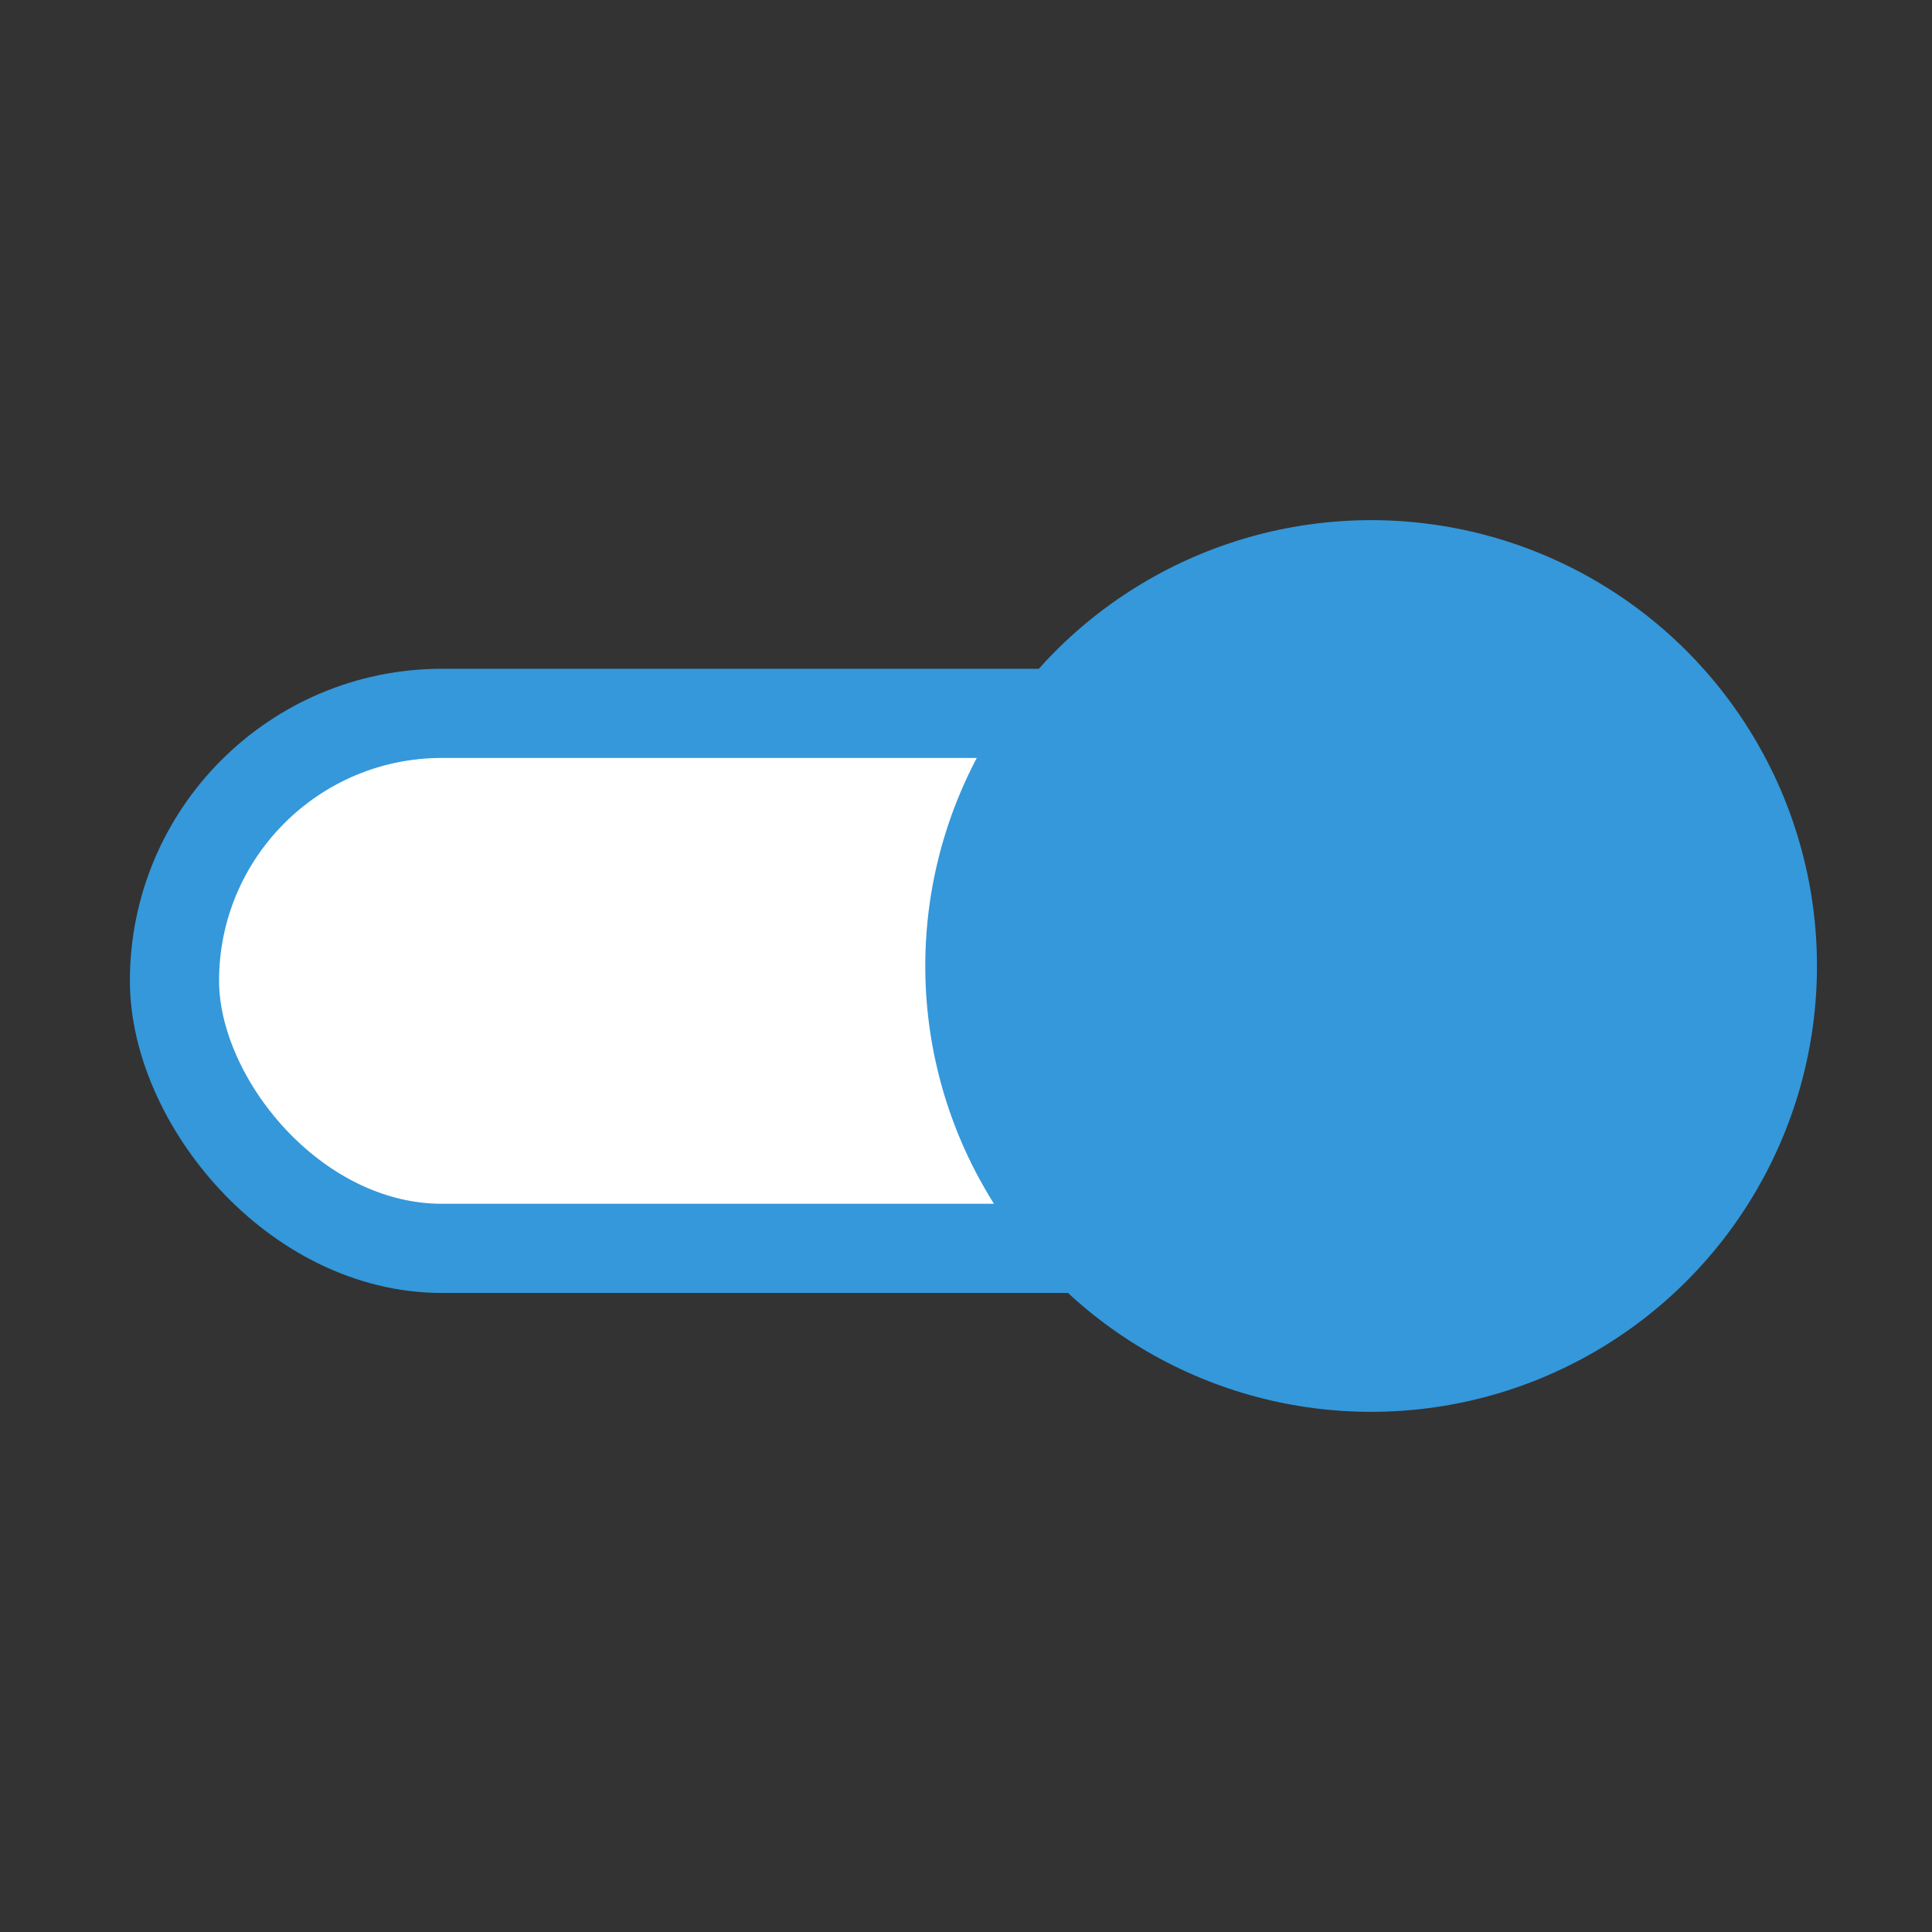 <svg id="Layer_1" data-name="Layer 1" xmlns="http://www.w3.org/2000/svg" viewBox="0 0 65 65"><rect x="0" y="0" width="65" height="65" fill="#333333" stroke="none"/><defs><style>.cls-0{fill:#fff;}.cls-1{fill:#fff;stroke:#3498DB;stroke-miterlimit:10;stroke-width:3px;}.cls-2{fill:#3498DB;}</style></defs><title>nice-blue-slider</title><rect class="cls-1" x="5.87" y="24" width="49.5" height="18" rx="9" ry="9"/><circle class="cls-2" cx="46.13" cy="32.5" r="15"/></svg>